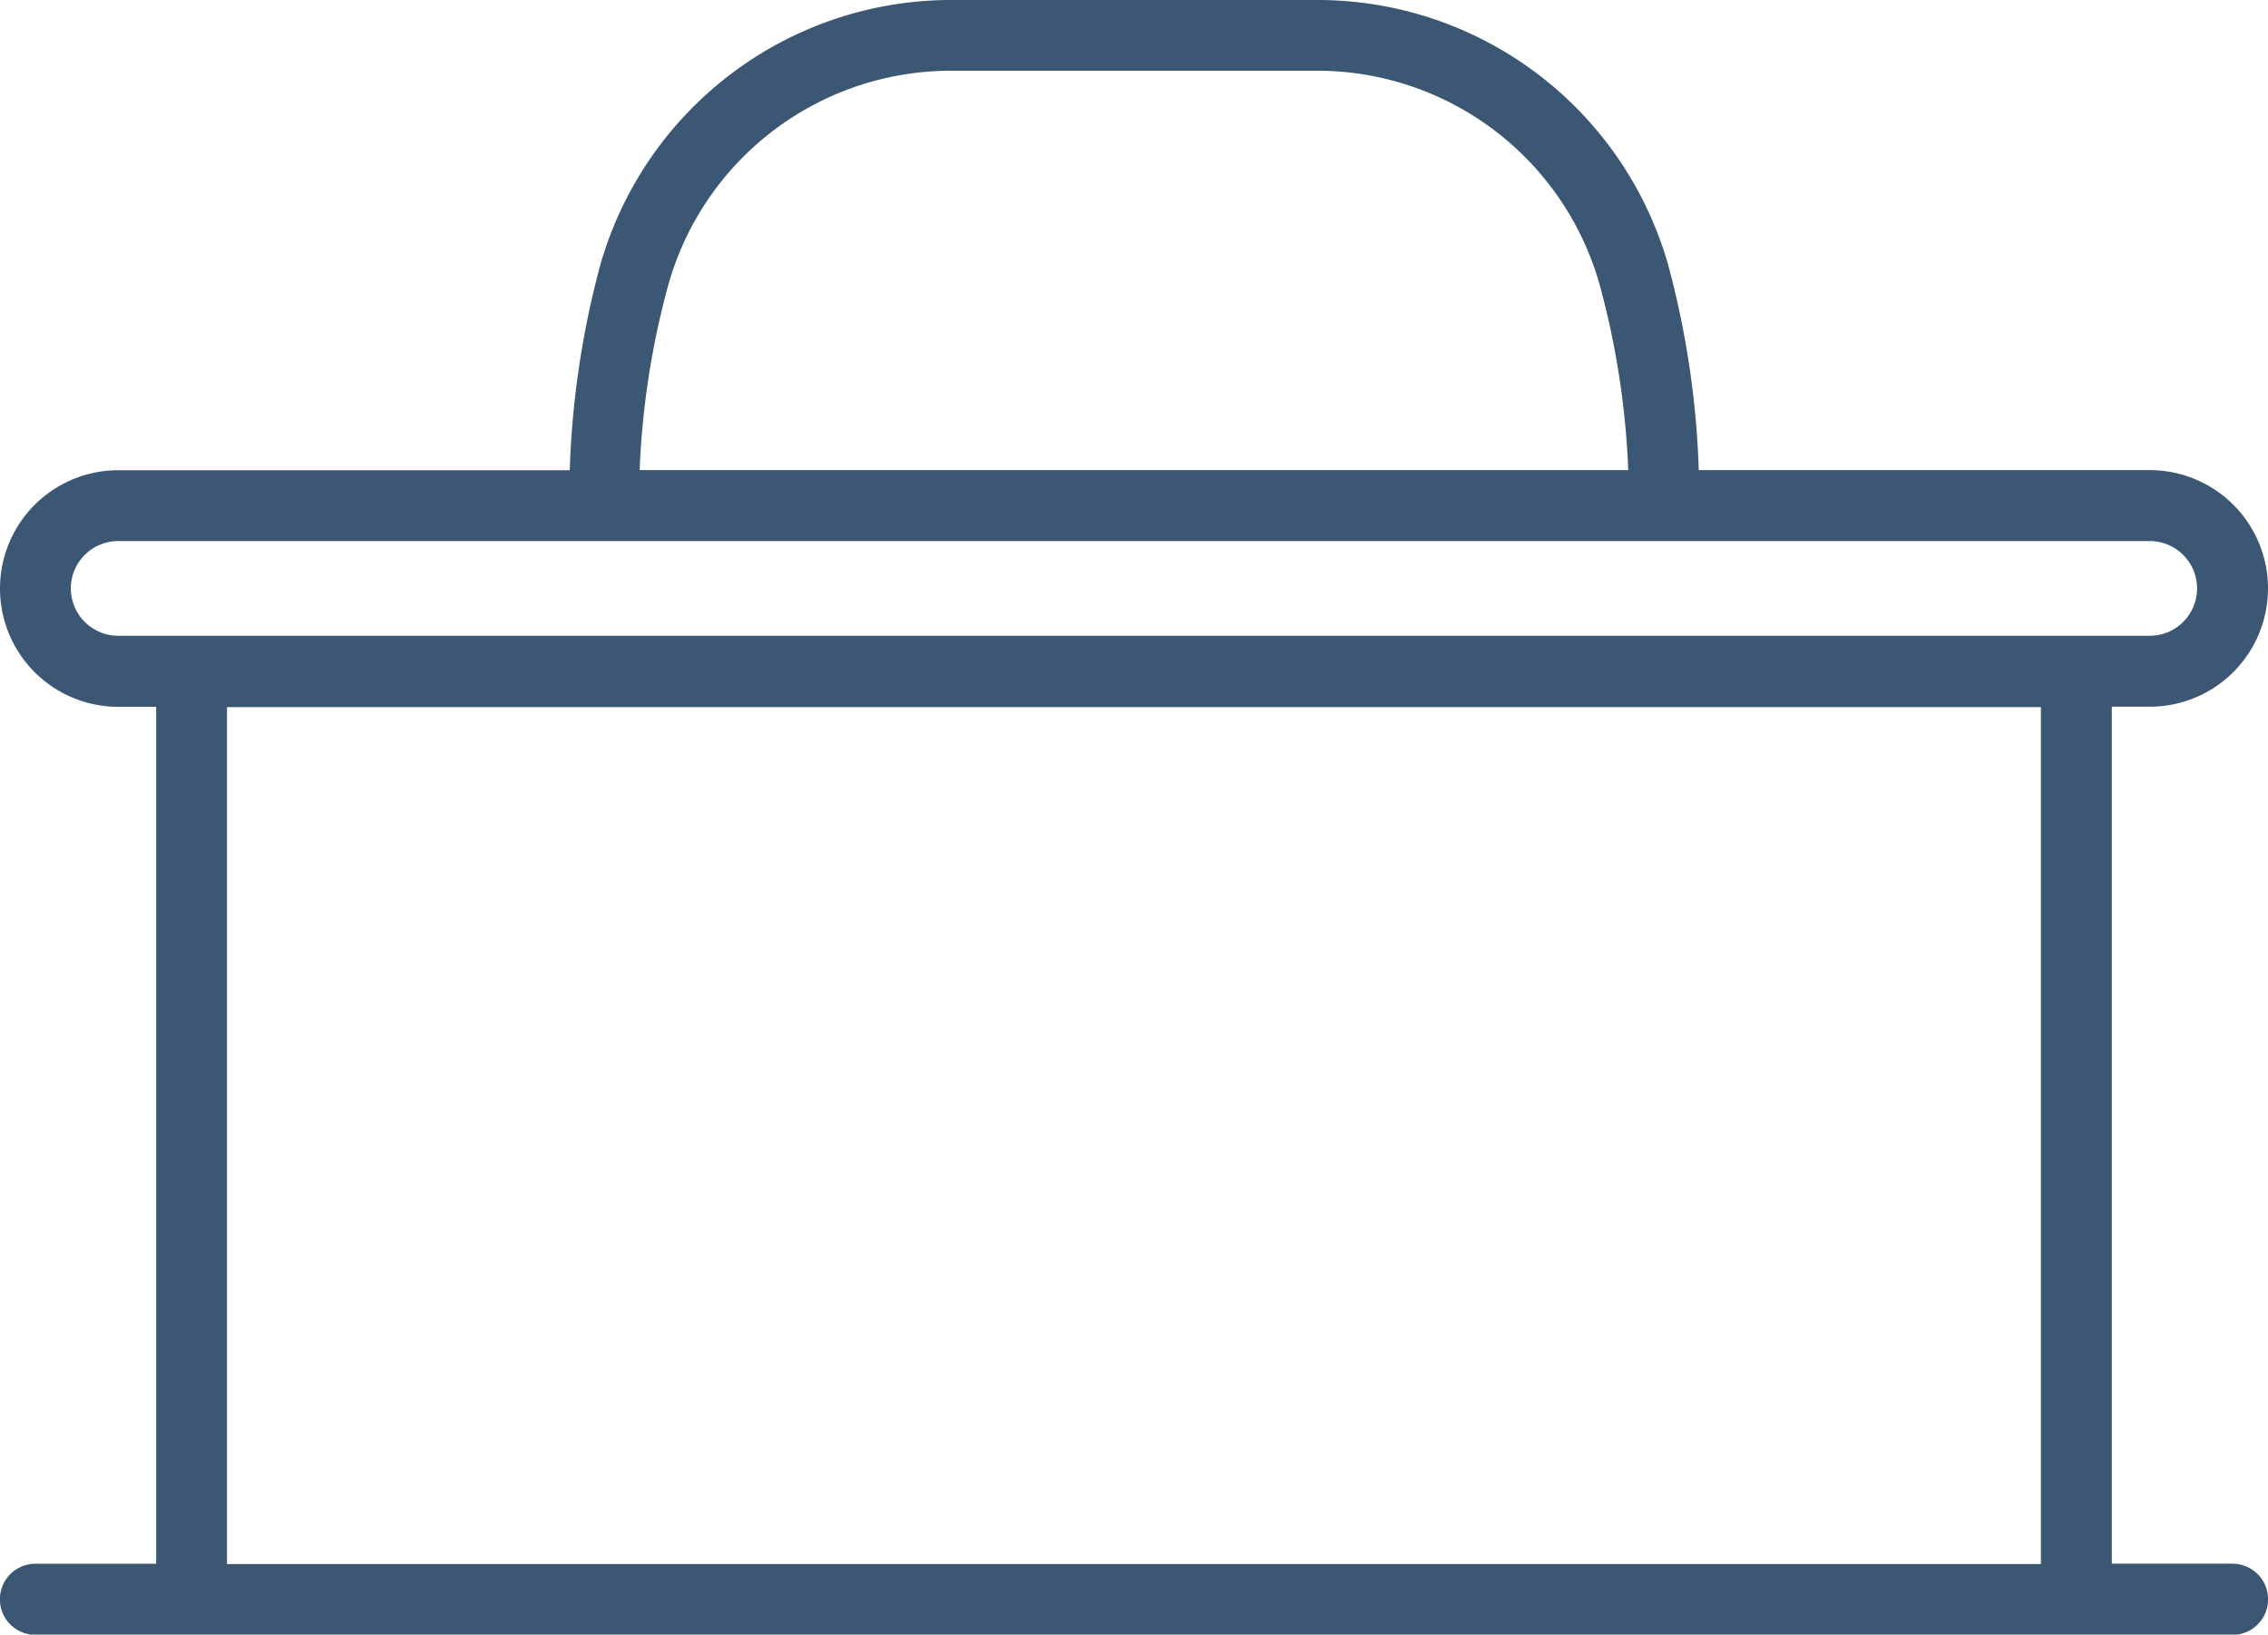 <svg id="Group_3229" data-name="Group 3229" xmlns="http://www.w3.org/2000/svg" width="22.32" height="16.084" viewBox="0 0 22.32 16.084">
    <g id="Group_3228" data-name="Group 3228" transform="translate(0 0)">
      <path id="Path_1263" data-name="Path 1263" d="M22.042,154.381H20.854v-8.432h.373a1.164,1.164,0,0,0,0-2.328H16.789a8.818,8.818,0,0,0-.3-2.015,3.588,3.588,0,0,0-3.461-2.611H9.438a3.59,3.59,0,0,0-3.46,2.61h0a8.816,8.816,0,0,0-.3,2.017H1.235a1.164,1.164,0,0,0,0,2.328h.373v8.432H.42a.349.349,0,1,0,0,.7H22.042a.349.349,0,1,0,0-.7ZM6.65,141.791h0a2.89,2.89,0,0,1,2.788-2.1h3.586a2.889,2.889,0,0,1,2.788,2.1,8.119,8.119,0,0,1,.283,1.83H6.366a8.113,8.113,0,0,1,.284-1.831ZM.768,144.785a.467.467,0,0,1,.466-.466H21.227a.466.466,0,0,1,0,.932H1.235A.467.467,0,0,1,.768,144.785Zm1.537,9.6v-8.432H20.156v8.432Z" transform="translate(-0.071 -138.995)" fill="#3c5774"/>
    </g>
  </svg>
  